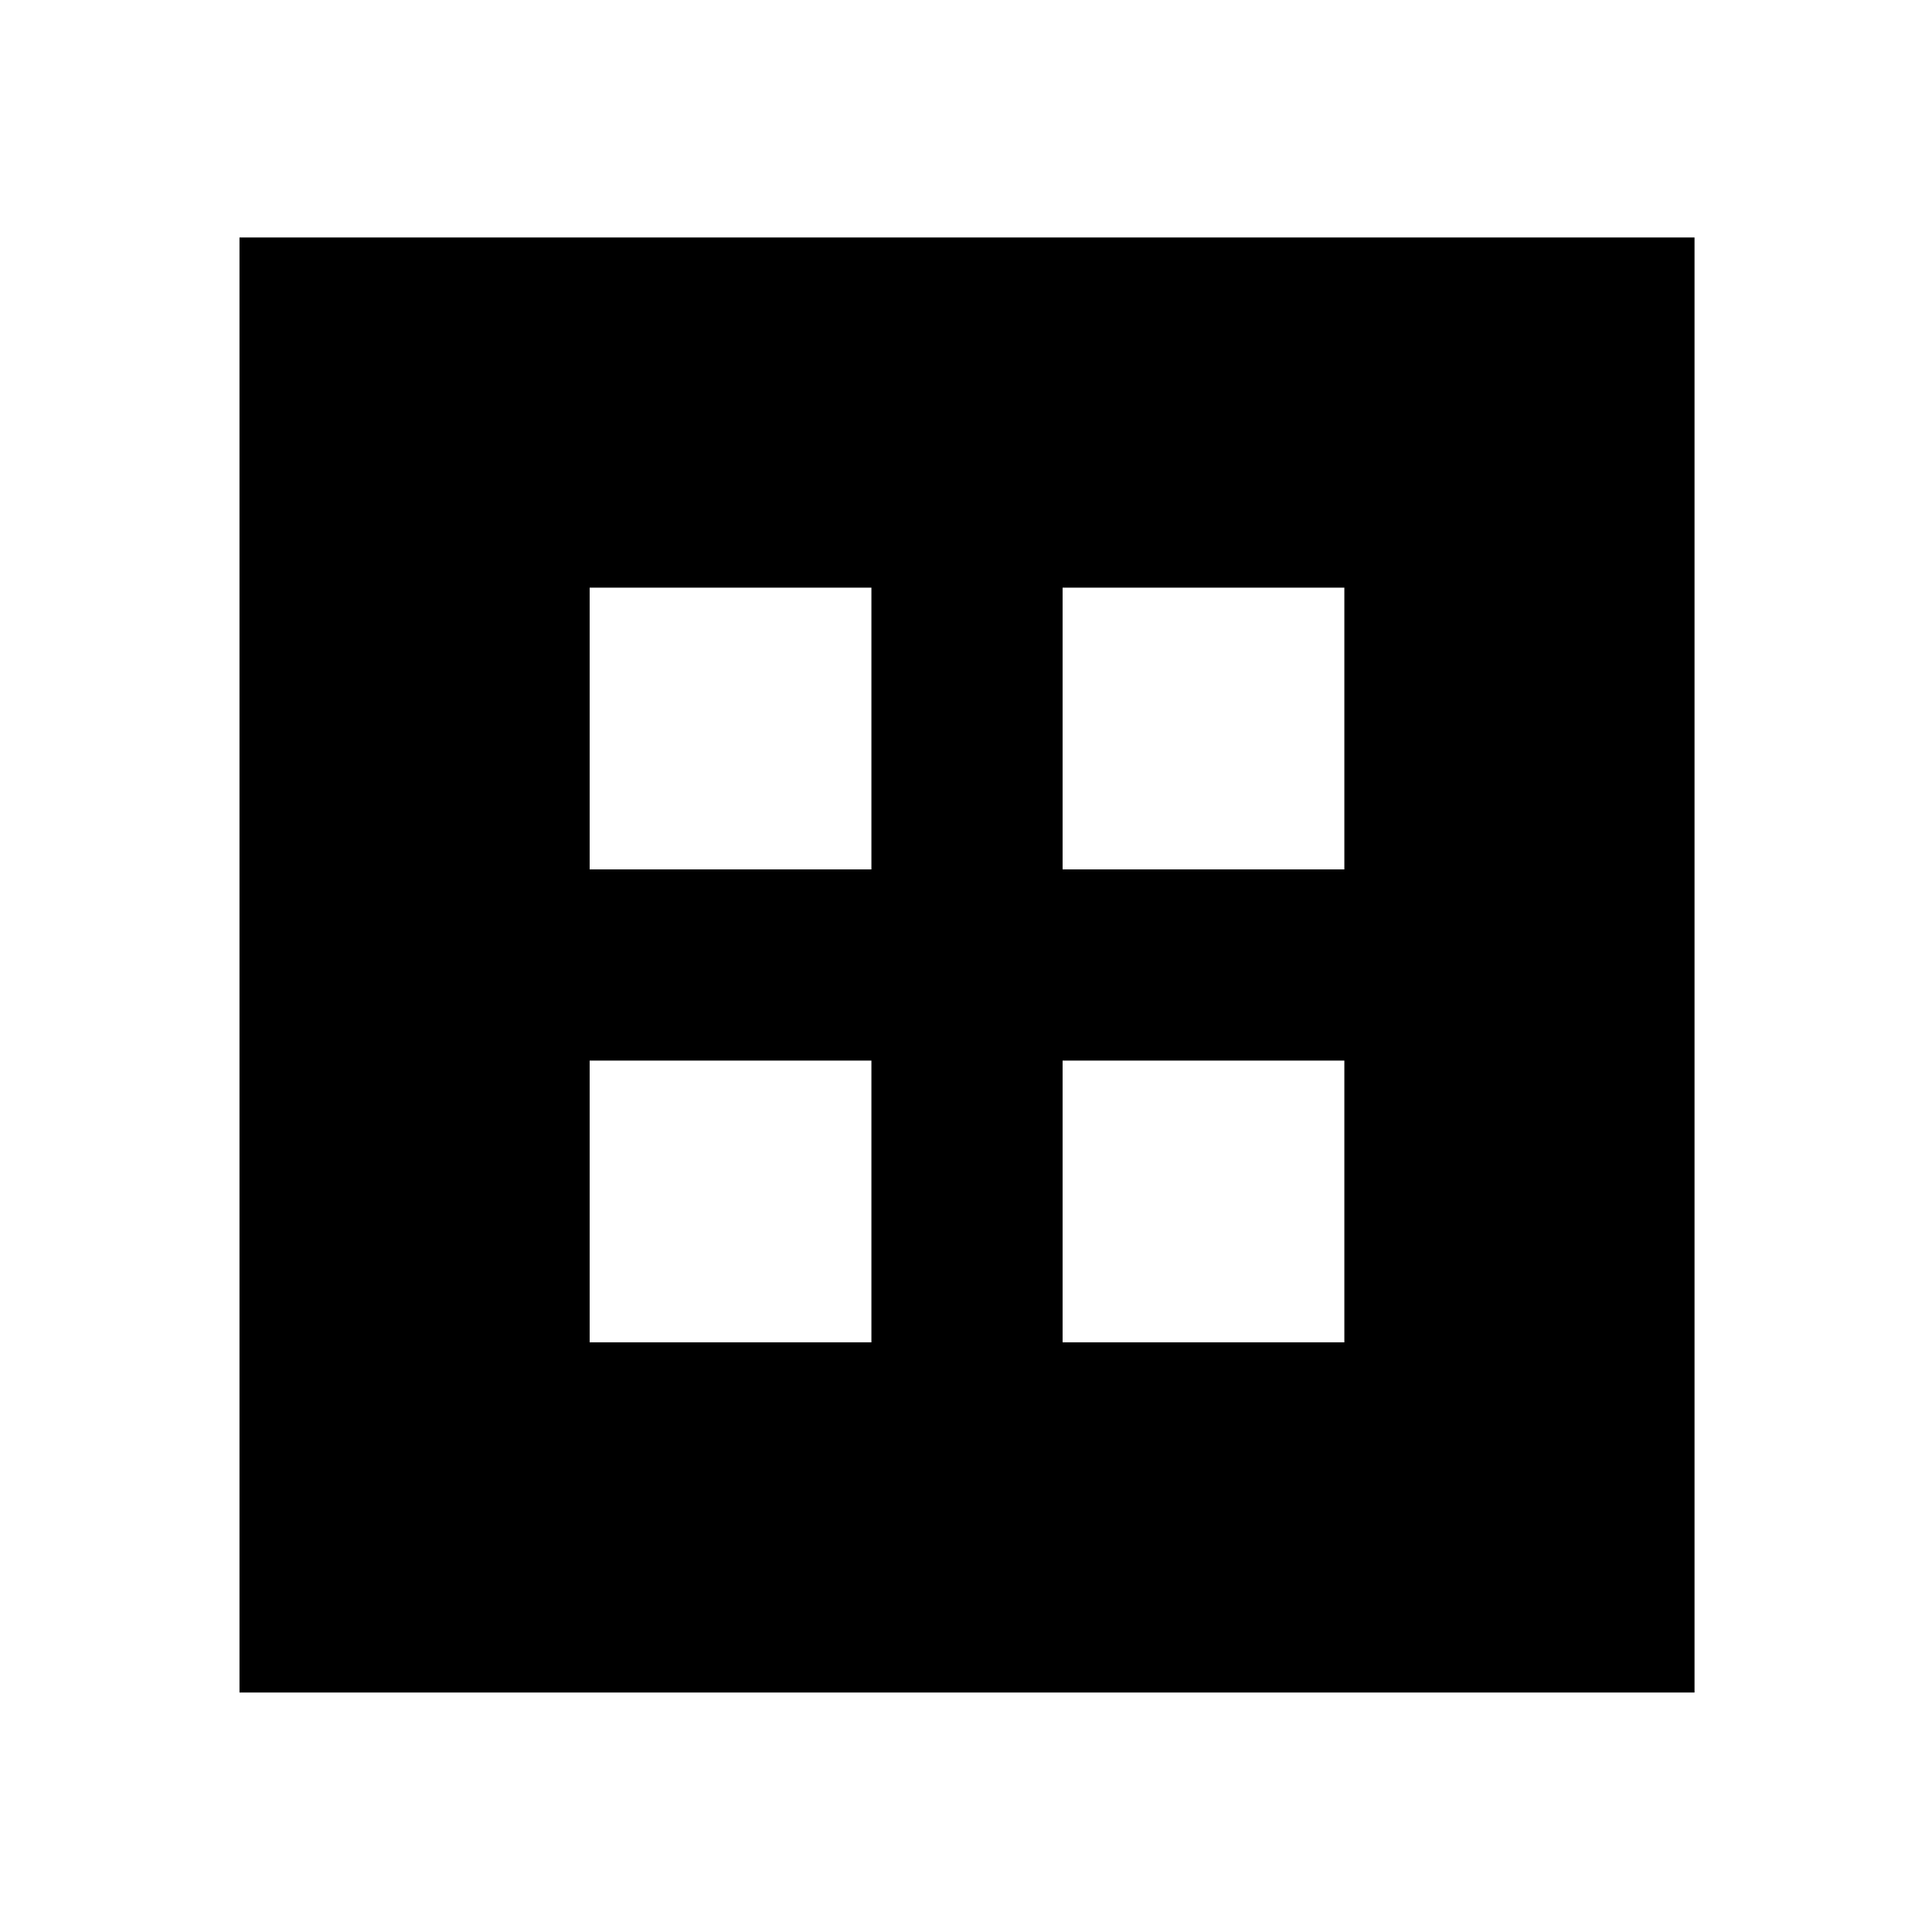 <svg xmlns="http://www.w3.org/2000/svg" height="48" width="48"><path d="M5.95 42.05V5.9H42.1V42.05ZM14.65 21.6H21.65V14.6H14.65ZM26.4 21.6H33.4V14.6H26.4ZM14.65 33.35H21.65V26.35H14.65ZM26.4 33.35H33.4V26.35H26.4Z"/></svg>